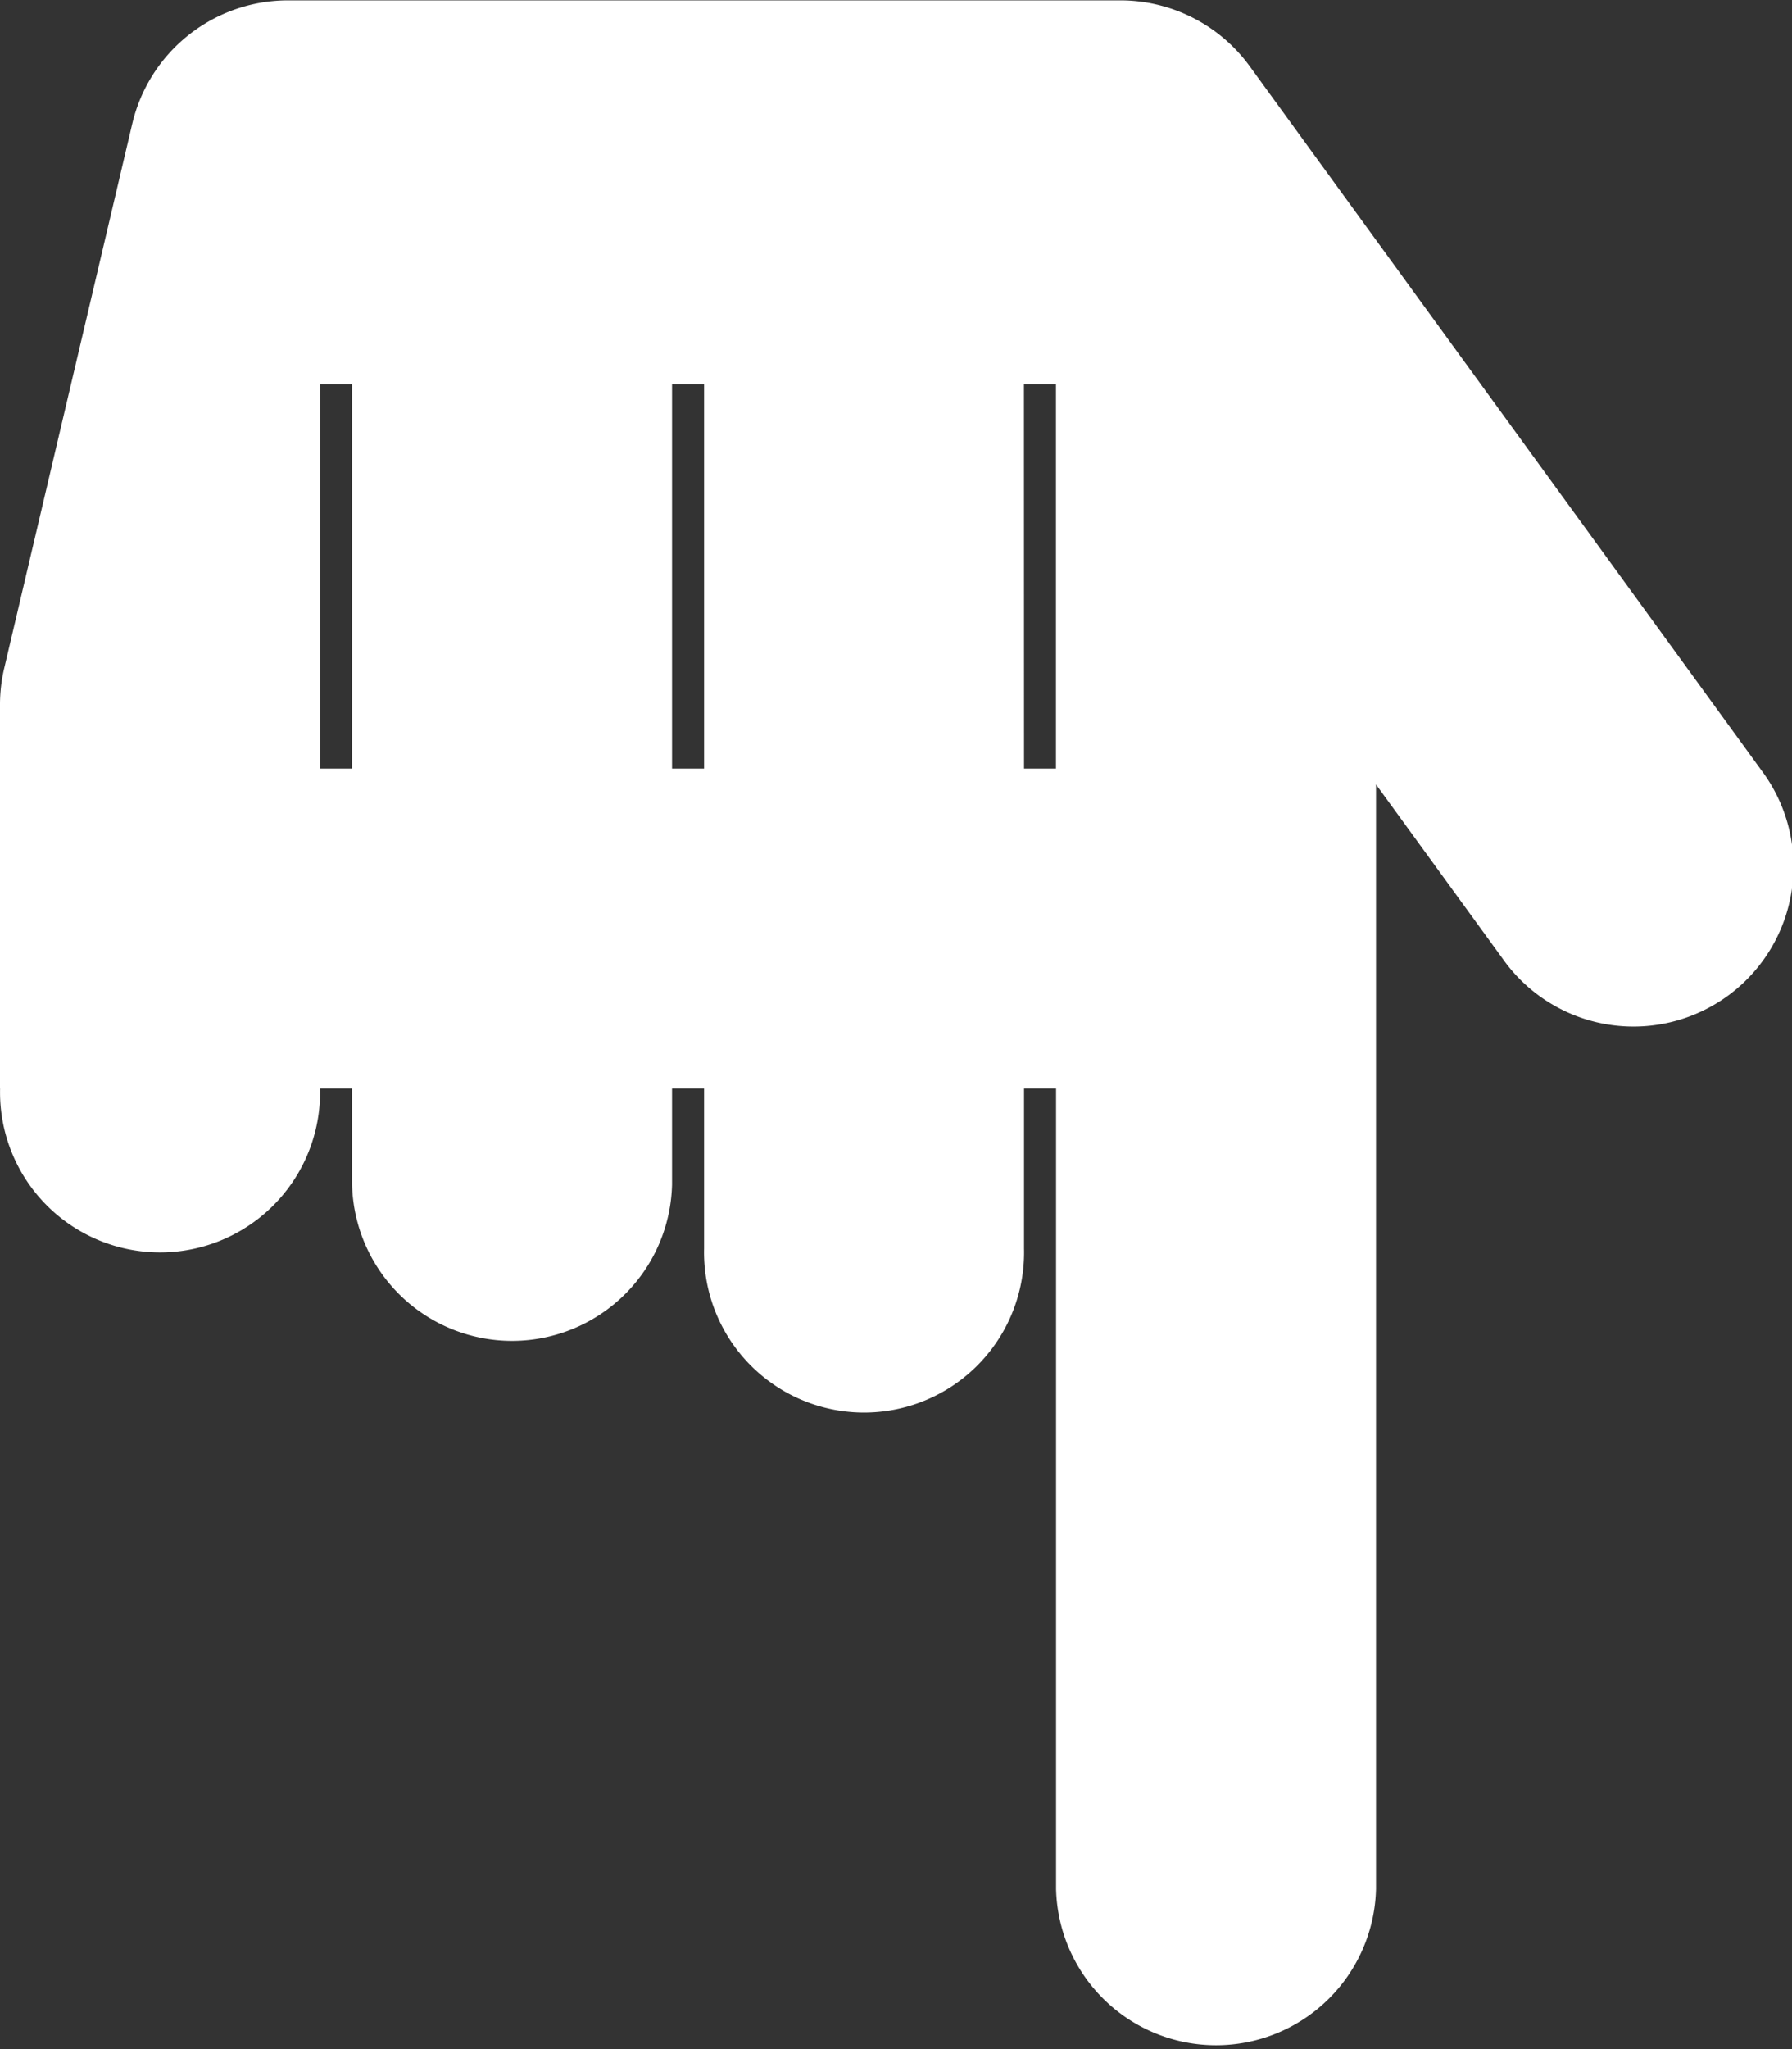 <svg xmlns="http://www.w3.org/2000/svg" width="19.743" height="22.563" viewBox="0 0 19.743 22.563">
  <rect x="0" y="0" width="19.743" height="22.563" fill="#333333" stroke="none"/>
  <path id="Icon_awesome-hand-pointer" data-name="Icon awesome-hand-pointer" d="M19.743,10.576v4.231a1.762,1.762,0,0,1-.047.4L18.286,21.2a1.763,1.763,0,0,1-1.716,1.359H7.4a1.763,1.763,0,0,1-1.426-.726L.337,14.081a1.763,1.763,0,1,1,2.851-2.074l1.395,1.918V1.763a1.763,1.763,0,0,1,3.525,0v8.814h.353V8.814a1.763,1.763,0,1,1,3.525,0v1.763h.353V9.519a1.763,1.763,0,0,1,3.525,0v1.058h.353a1.763,1.763,0,1,1,3.525,0ZM8.461,14.1H8.109v4.231h.353Zm3.878,0h-.353v4.231h.353Zm3.878,0h-.353v4.231h.353Z" transform="translate(19.743 22.563) rotate(180)" fill="#fff"/>
</svg>
